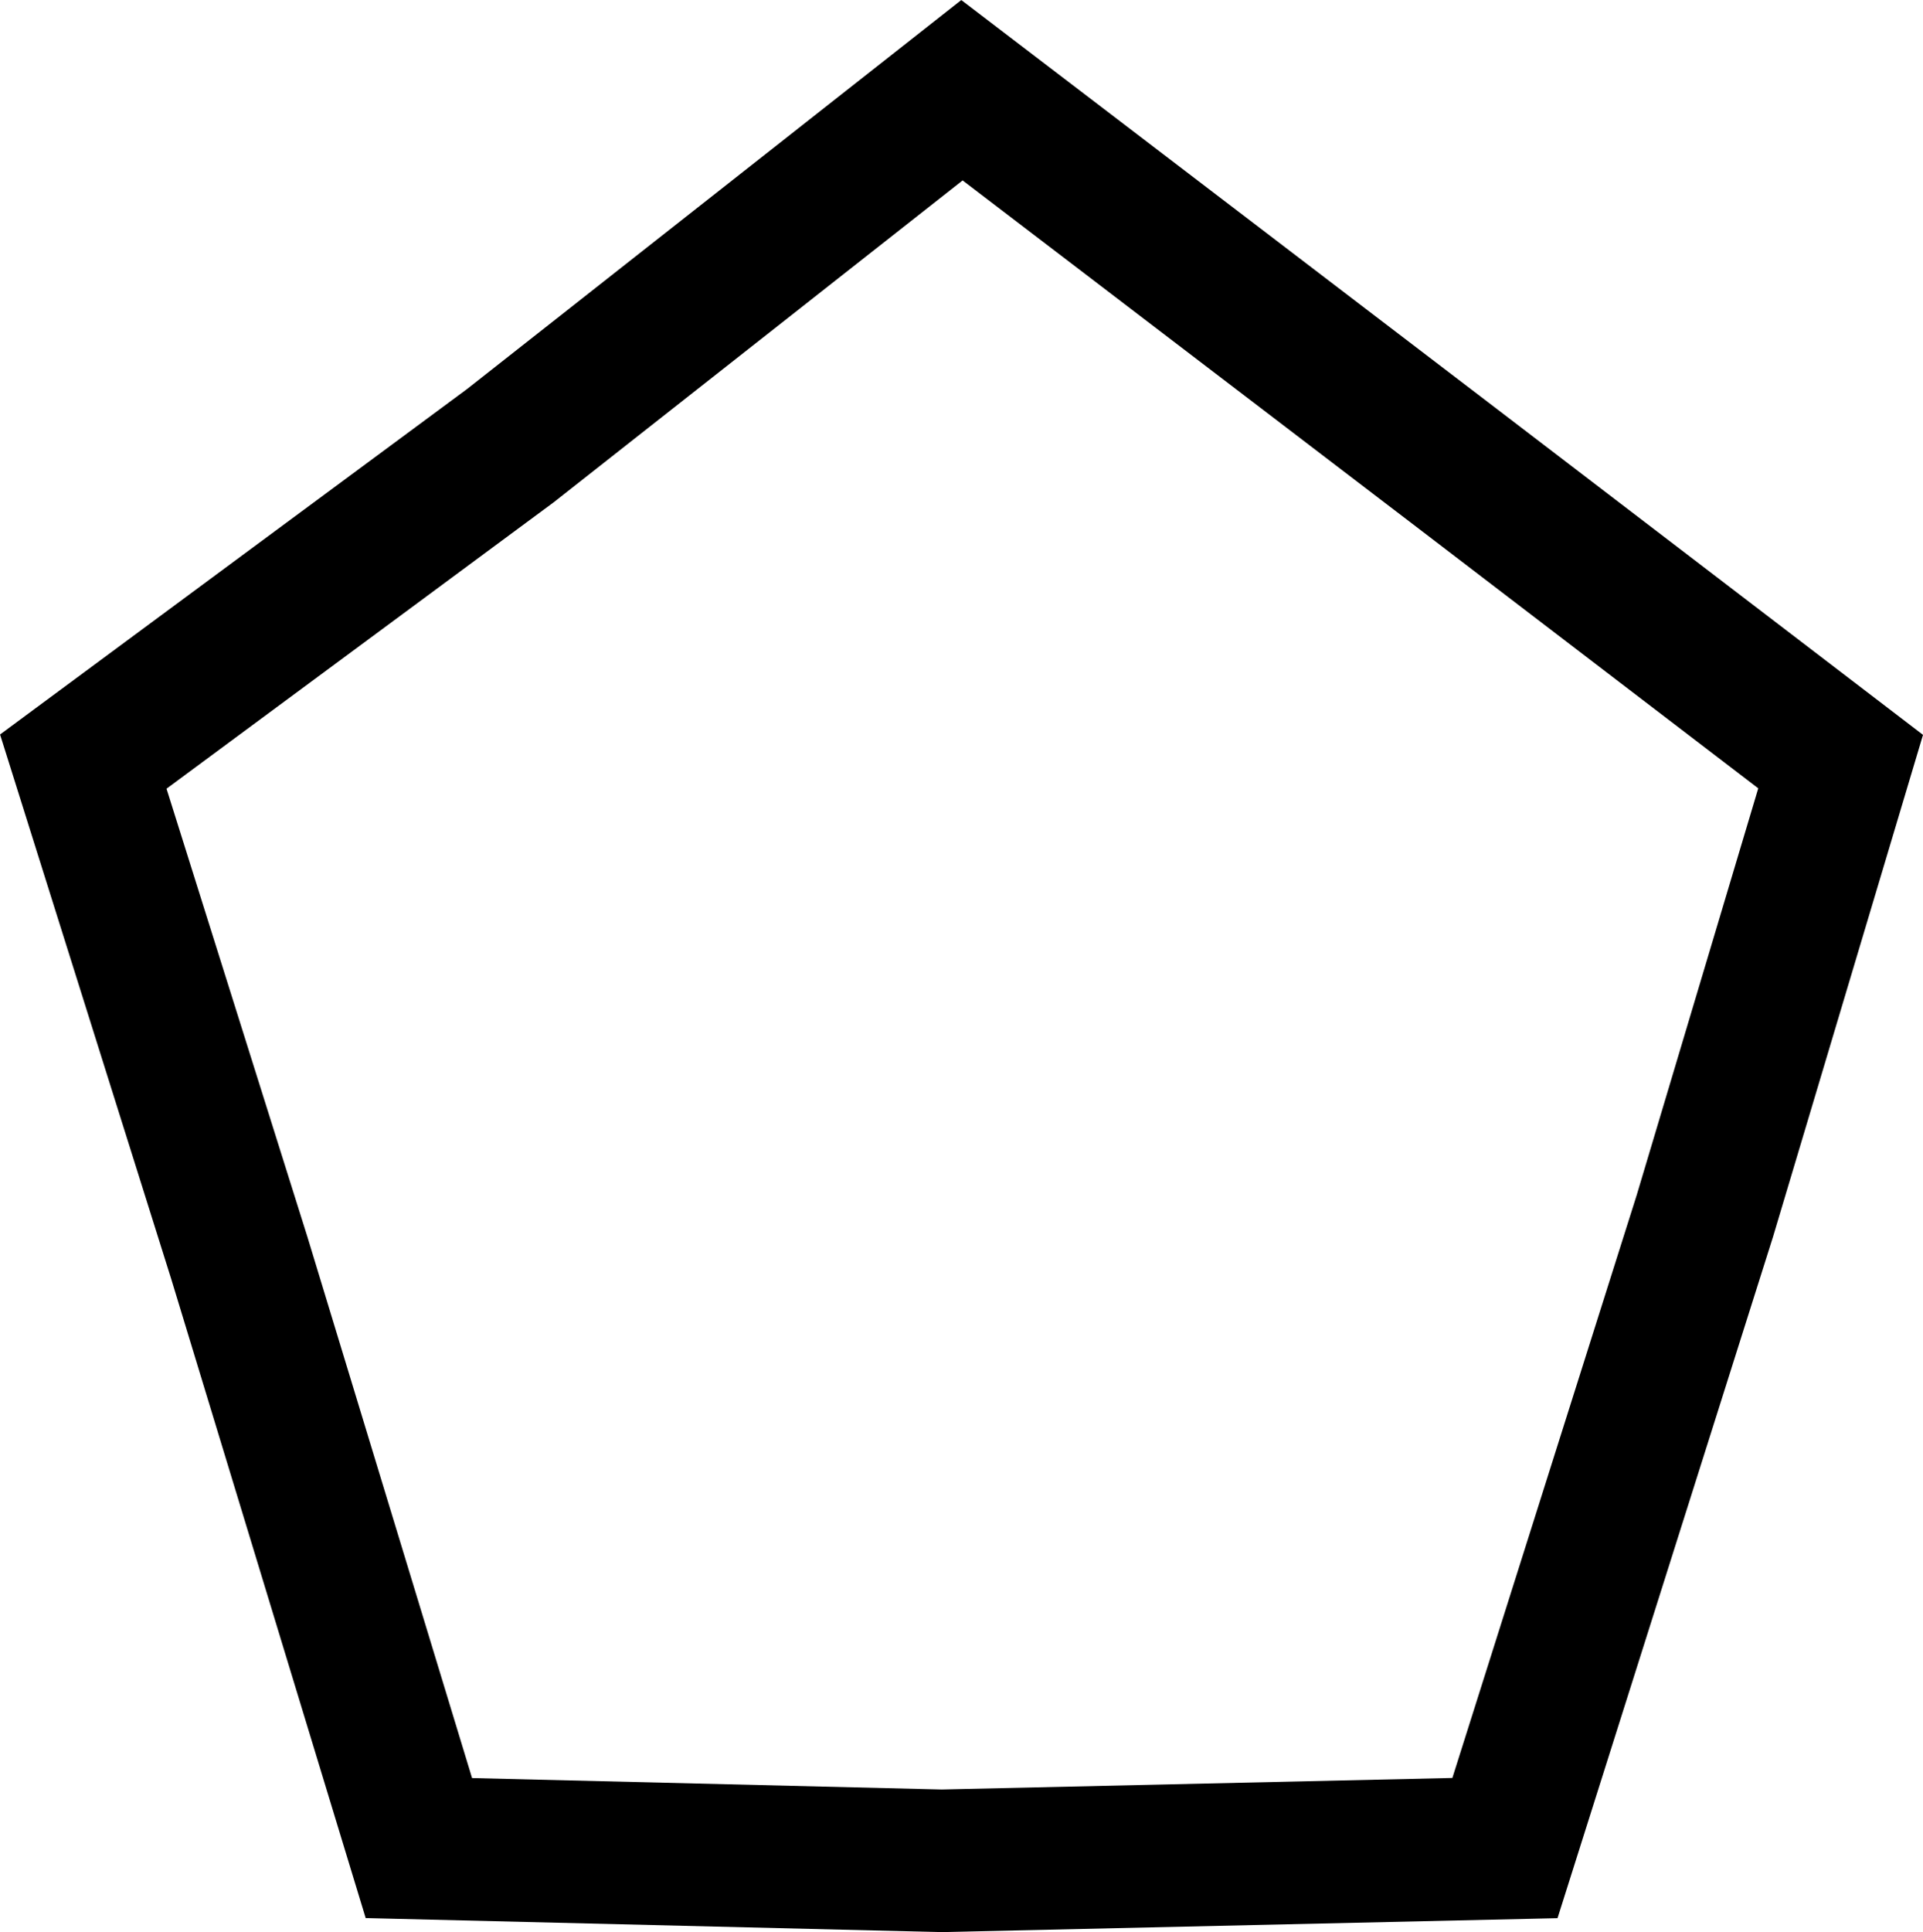 <?xml version="1.0" encoding="UTF-8"?>
<svg id="_レイヤー_2" data-name="レイヤー 2" xmlns="http://www.w3.org/2000/svg" viewBox="0 0 188.87 189.71">
  <defs>
    <style>
      .cls-1 {
        fill: none;
        stroke: #000;
        stroke-miterlimit: 10;
        stroke-width: 14px;
      }
    </style>
  </defs>
  <g id="_レイヤー_1-2" data-name="レイヤー 1">
    <polygon class="cls-1" points="94.48 8.86 142.85 45.78 180.78 74.78 167.44 119.41 147.81 181.46 92.48 182.71 41.14 181.46 23.51 123.53 8.18 74.78 50.1 43.78 94.48 8.86"/>
  </g>
</svg>